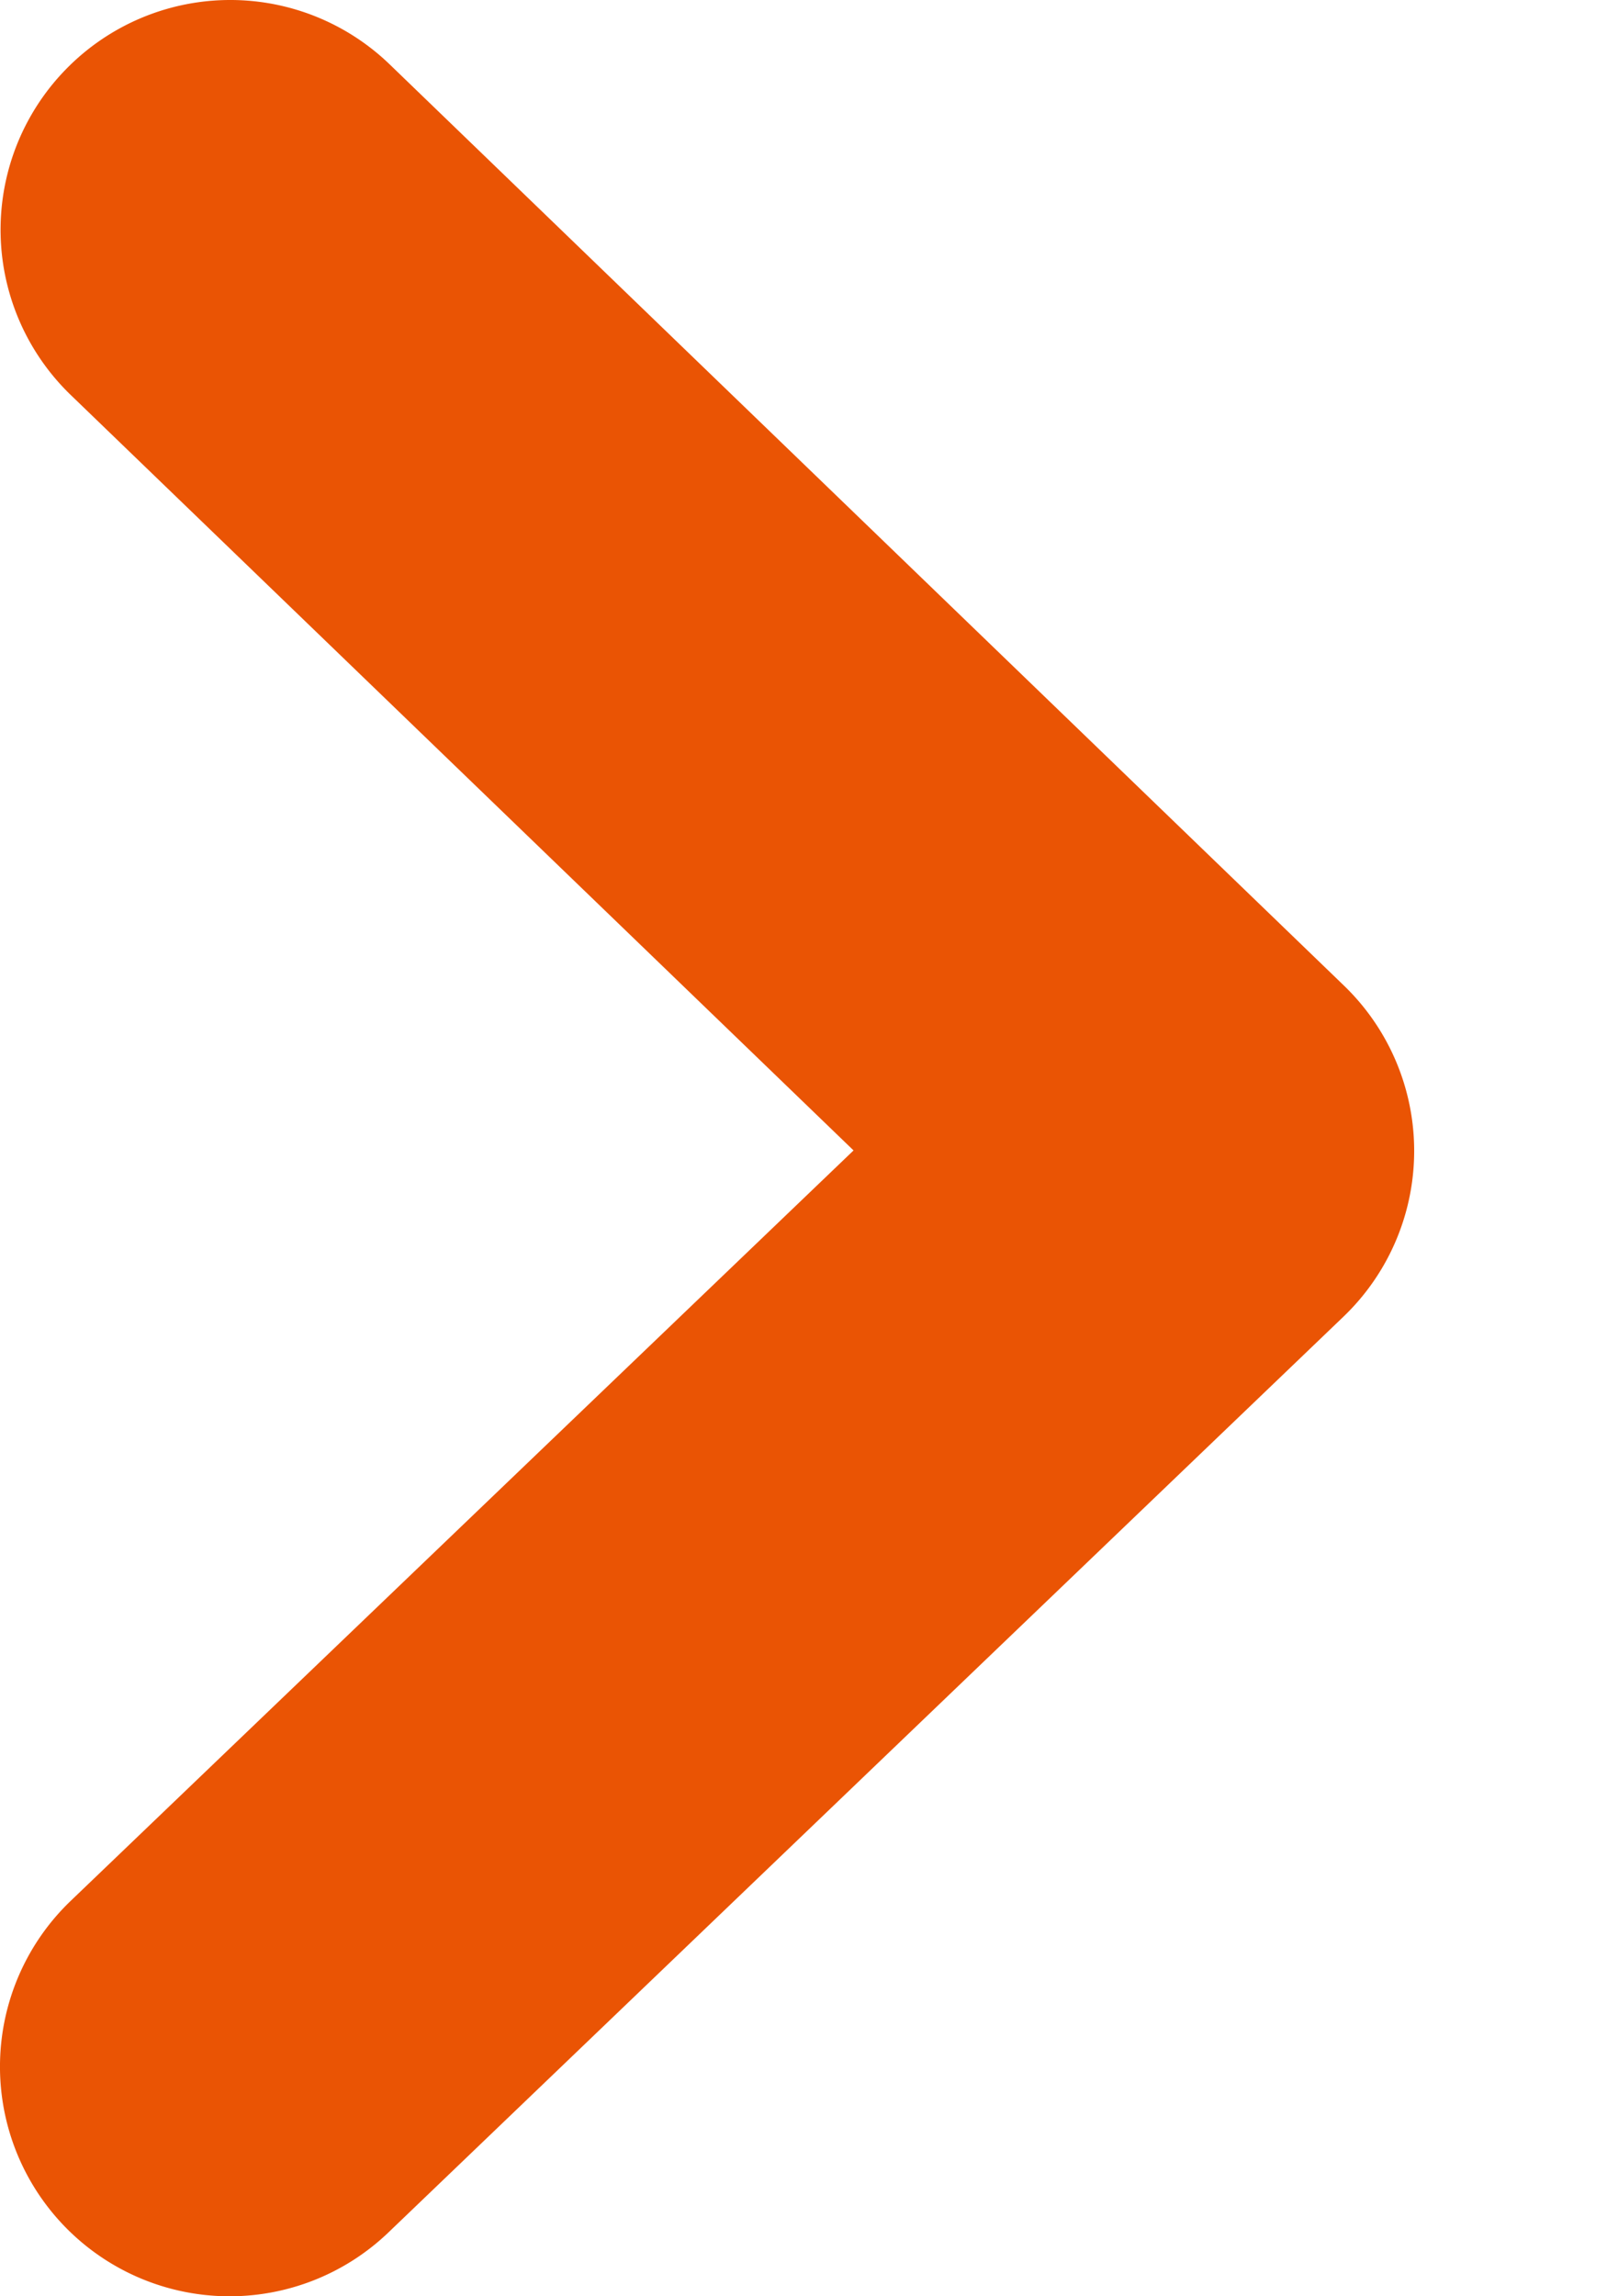 <svg width="7" height="10" fill="none" xmlns="http://www.w3.org/2000/svg"><path fill-rule="evenodd" clip-rule="evenodd" d="M.283.306A1 1 0 011.697.28l4.157 4.012a1 1 0 01-.002 1.442l-4.16 3.988A1 1 0 11.308 8.278l3.41-3.268-3.41-3.29A1 1 0 01.283.306z" fill="#EA5404"/></svg>
